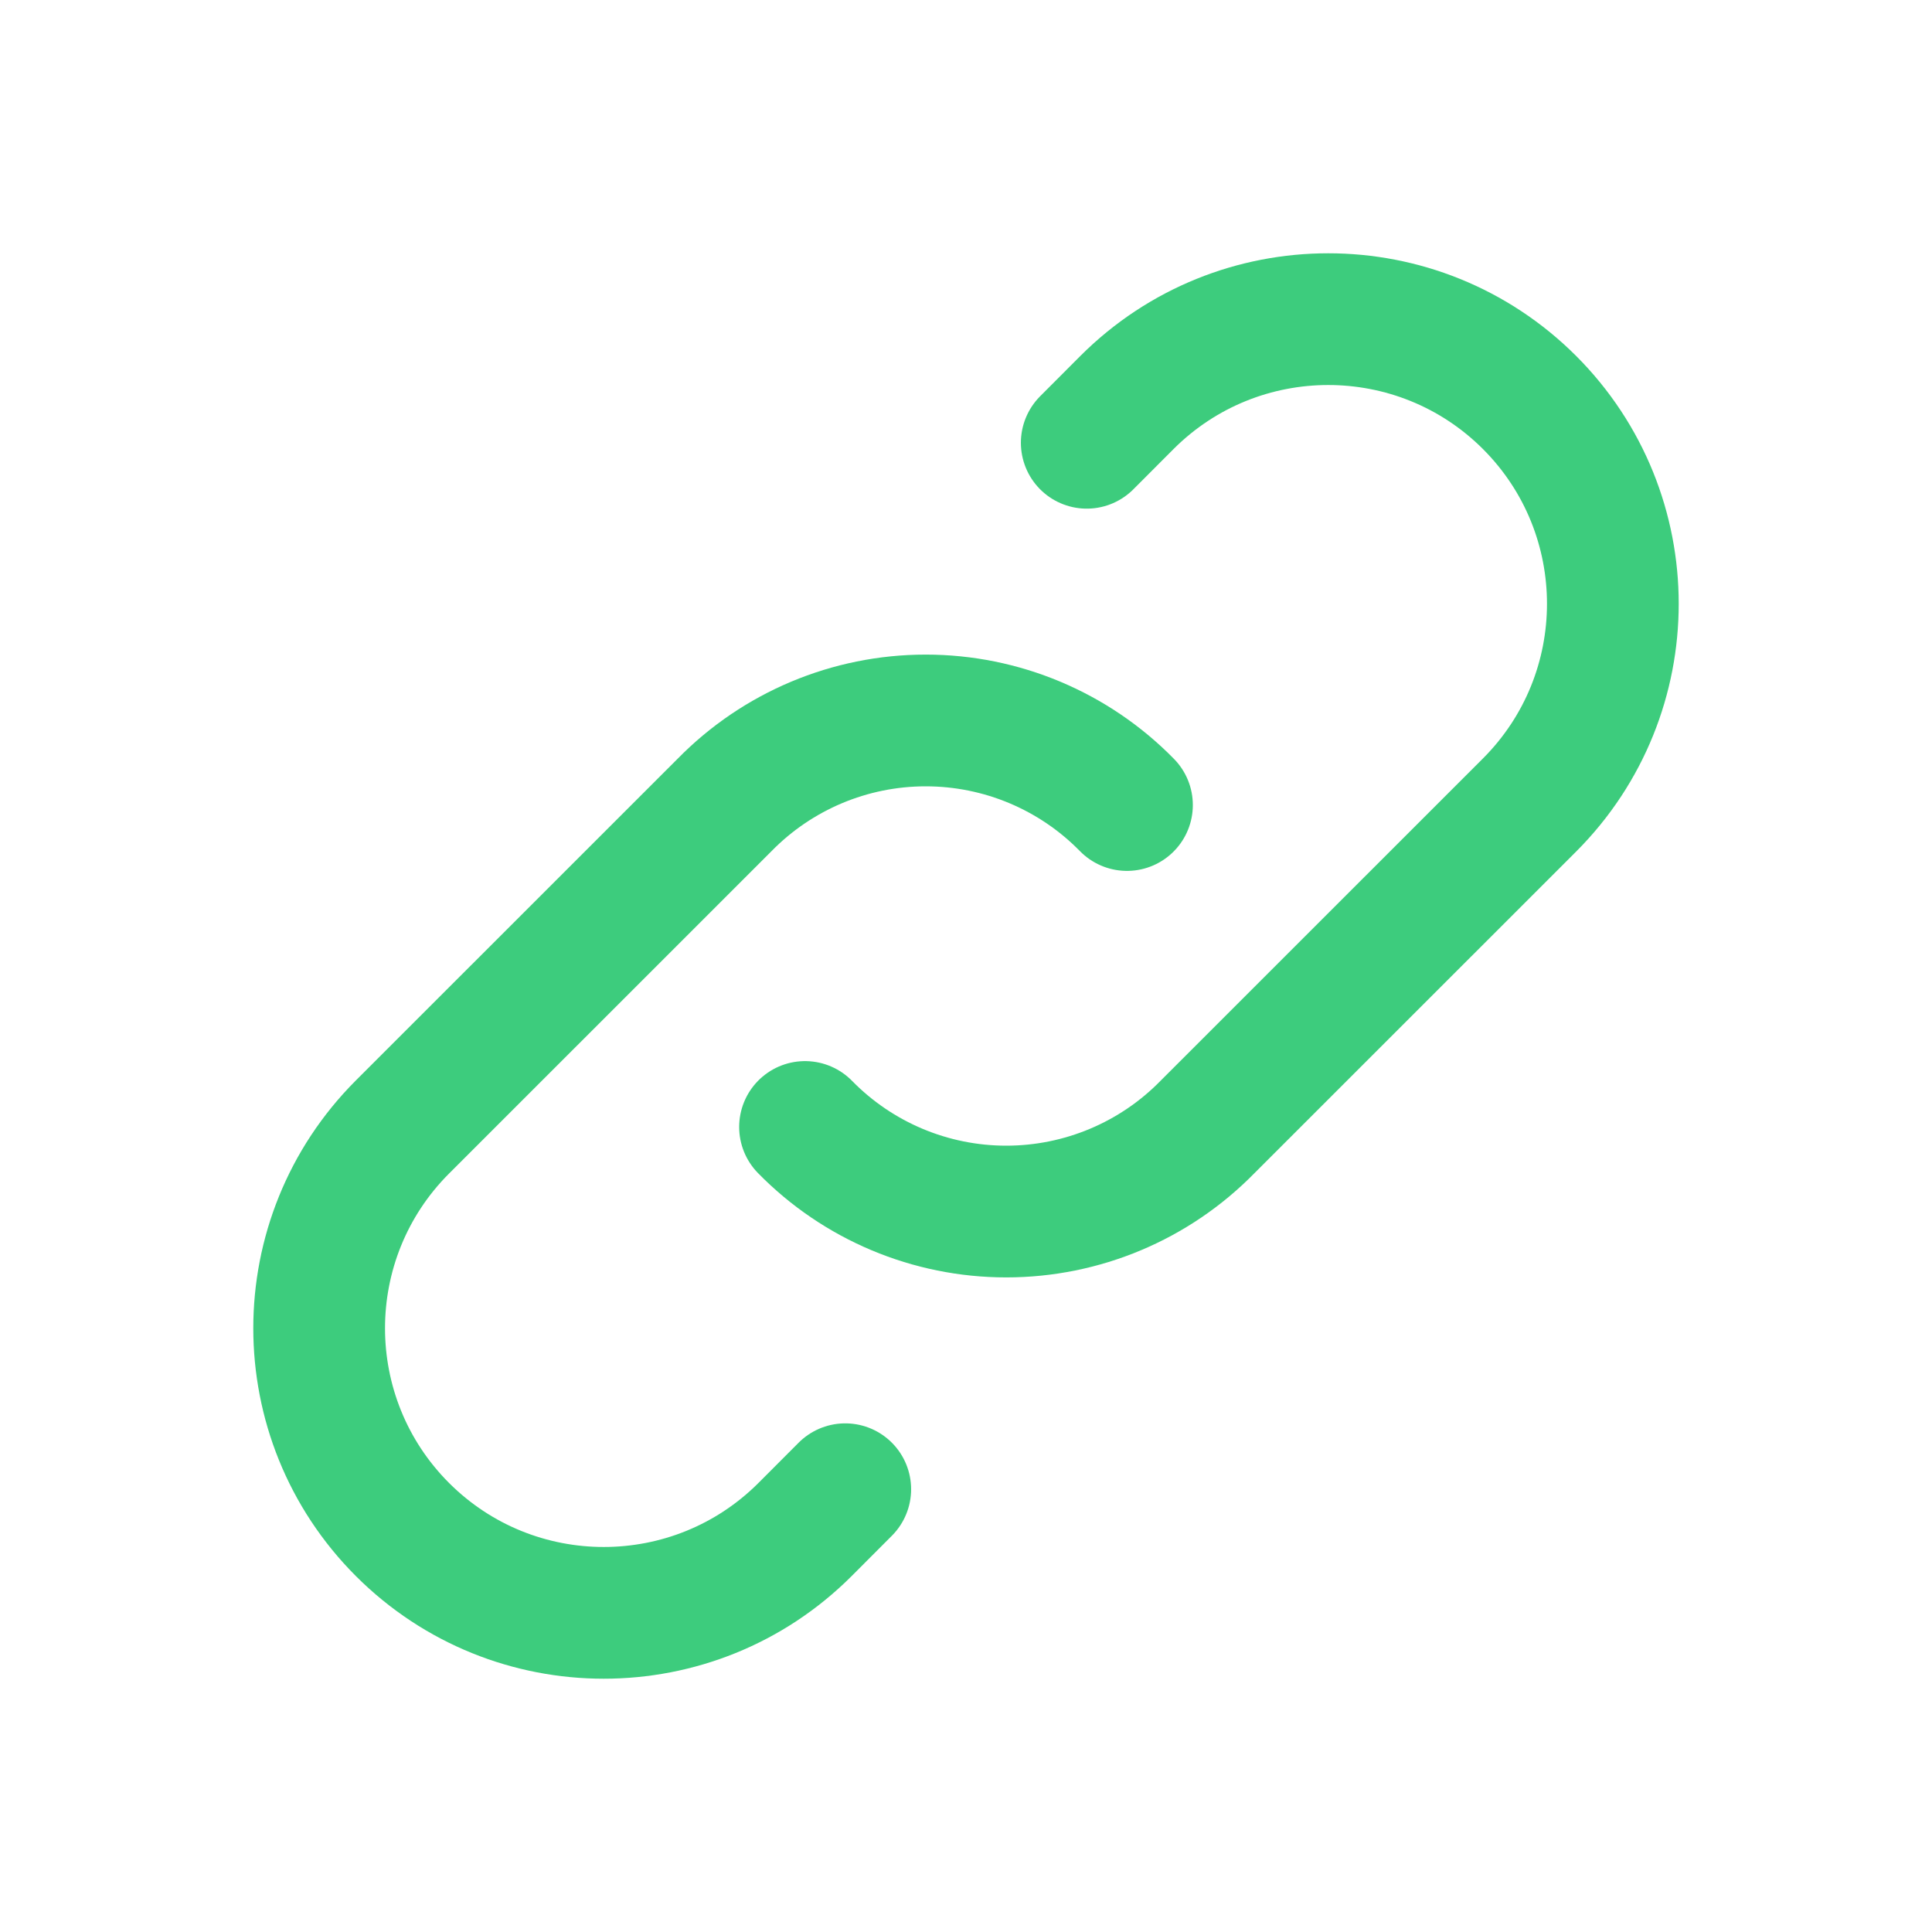 <svg width="22" height="22" viewBox="0 0 22 22" fill="none" xmlns="http://www.w3.org/2000/svg">
<path d="M9.167 12.833C9.77 13.449 10.596 13.796 11.458 13.796C12.321 13.796 13.147 13.449 13.75 12.833L17.417 9.167C18.682 7.901 18.682 5.849 17.417 4.583C16.151 3.318 14.099 3.318 12.833 4.583L12.375 5.042" stroke="#28C76F" stroke-opacity="0.9" stroke-width="1.5" stroke-linecap="round" stroke-linejoin="round"/>
<path d="M12.833 9.167C12.23 8.551 11.404 8.204 10.541 8.204C9.679 8.204 8.853 8.551 8.25 9.167L4.583 12.833C3.318 14.099 3.318 16.151 4.583 17.417C5.849 18.682 7.901 18.682 9.167 17.417L9.625 16.958" stroke="#28C76F" stroke-opacity="0.9" stroke-width="1.5" stroke-linecap="round" stroke-linejoin="round"/>
</svg>
